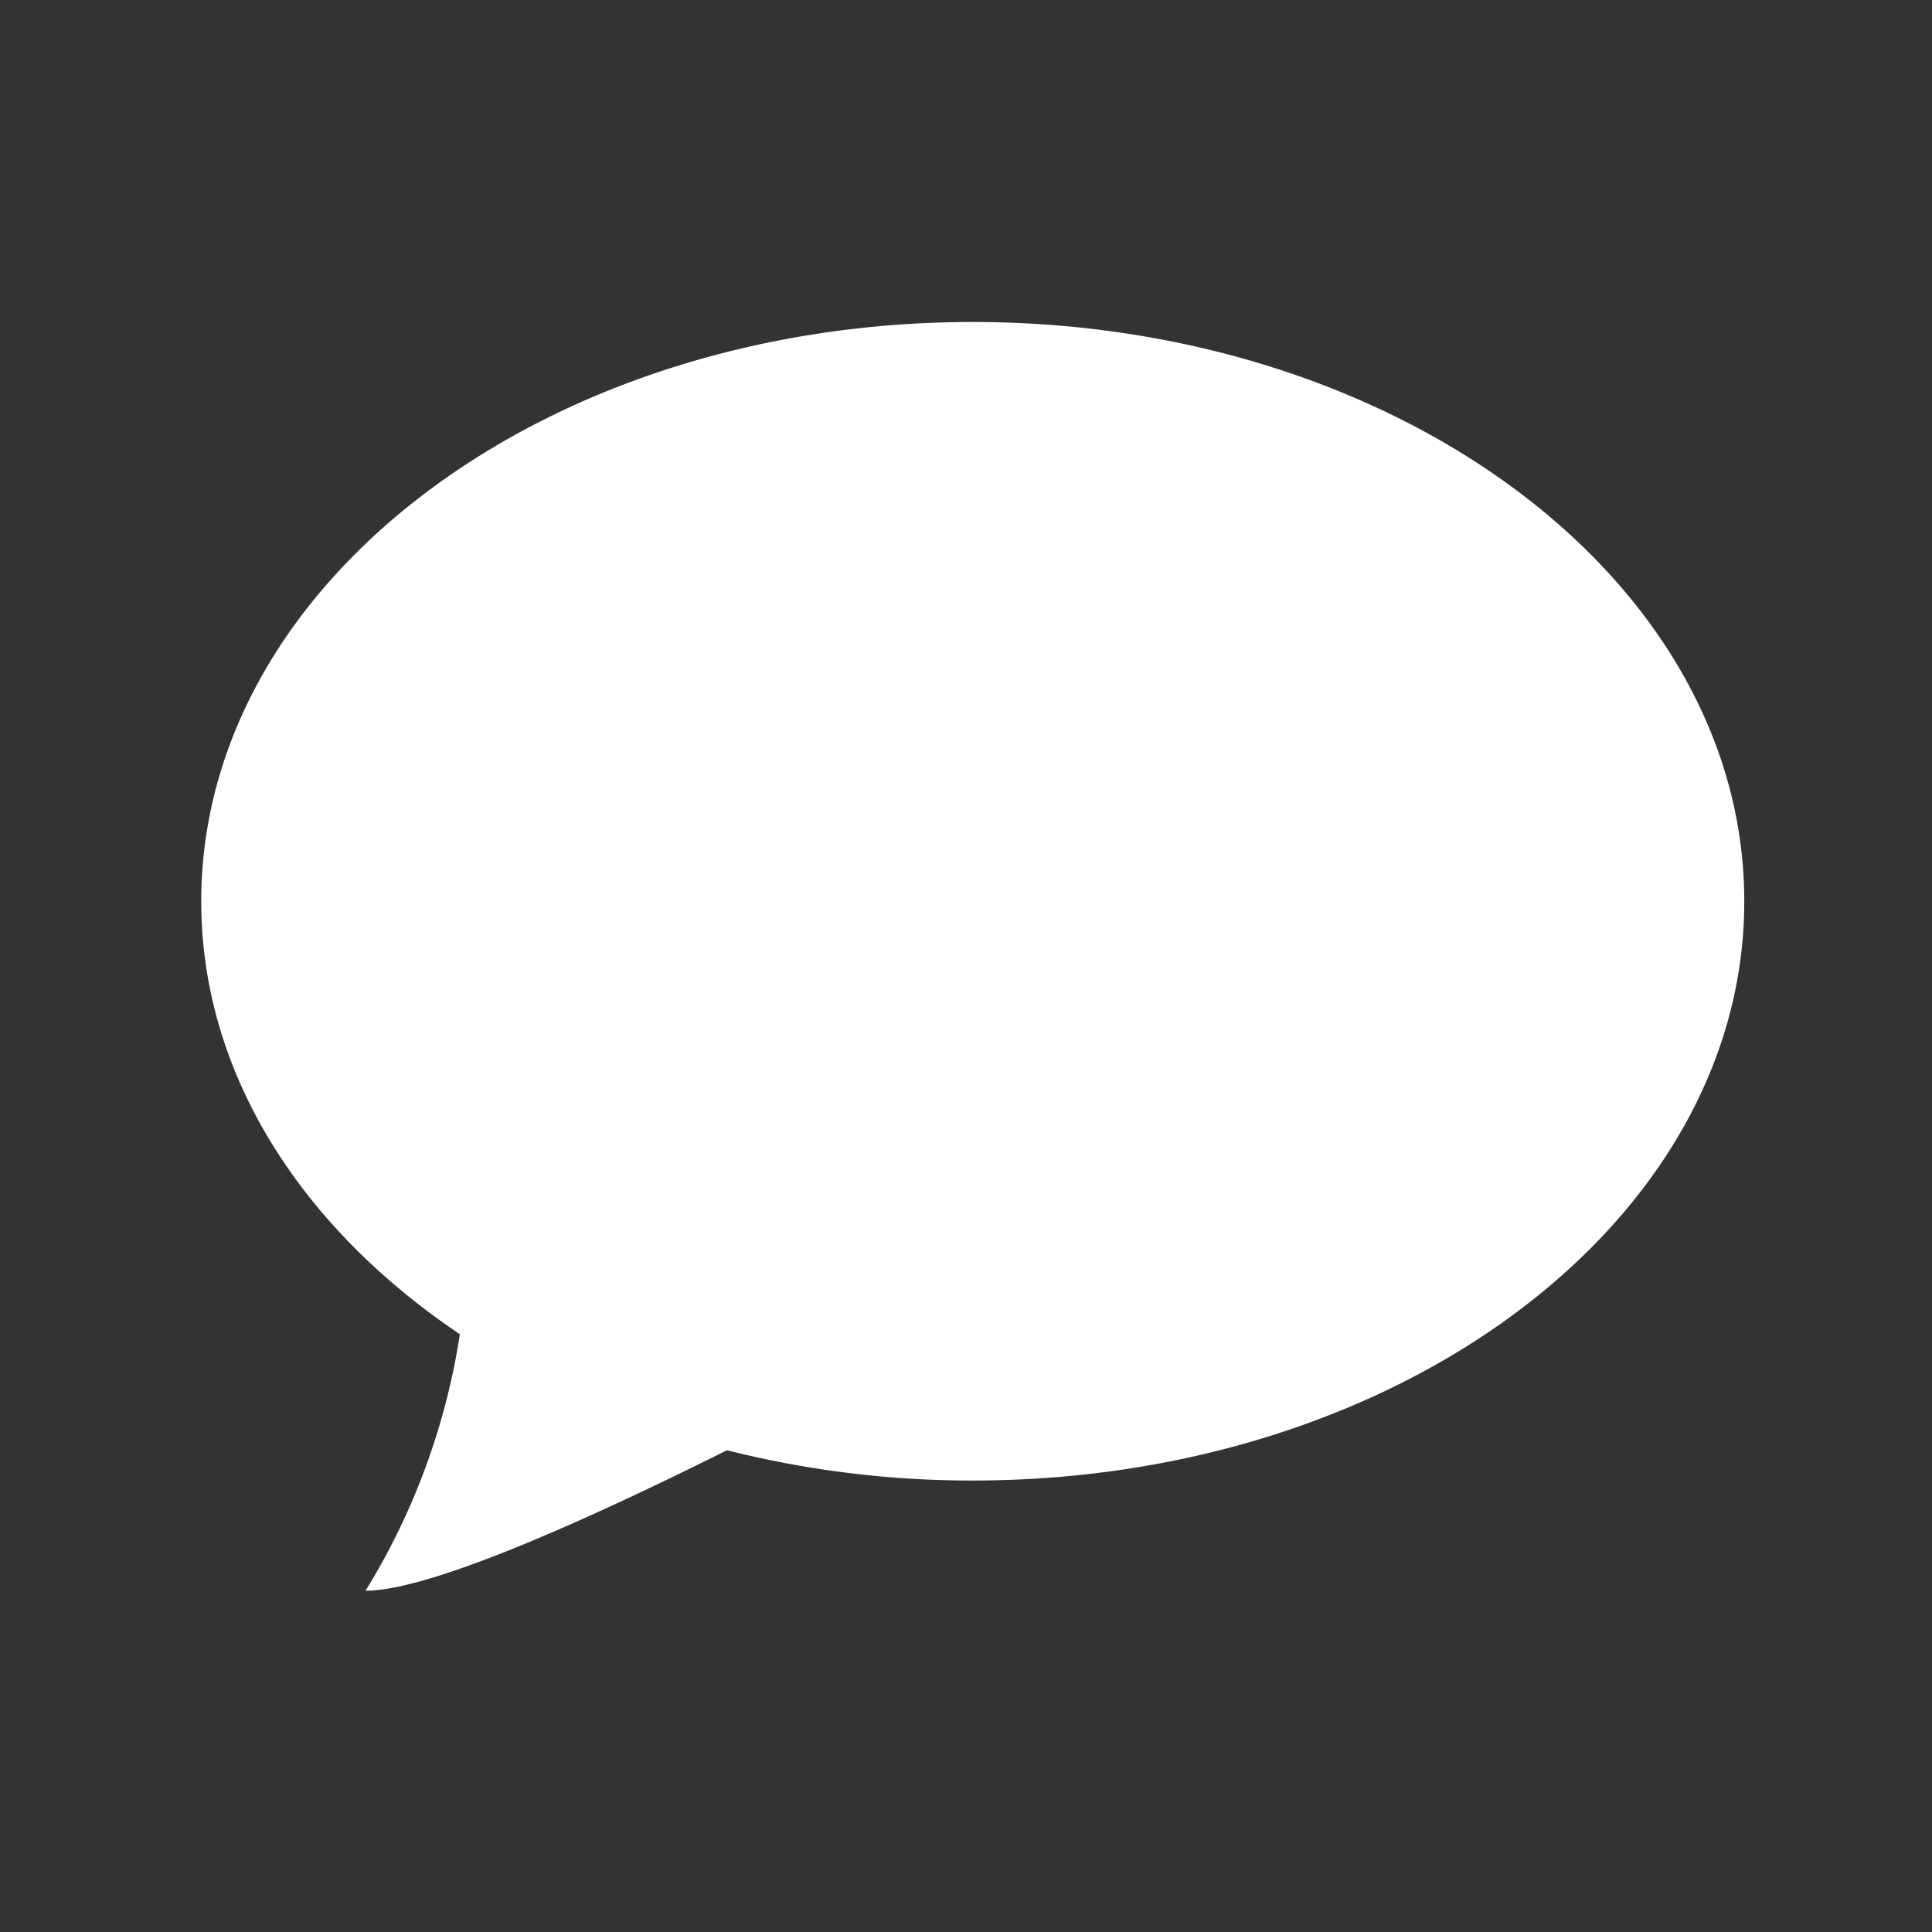 <svg xmlns="http://www.w3.org/2000/svg" width="48" height="48" viewBox="0 0 48 48">
  <rect x="0" y="0" width="48" height="48" fill="#333333" stroke="none"/>
  <g id="Symbol_1_1" data-name="Symbol 1 – 1" transform="translate(230 -344)">
    <rect id="Rectangle_6058" data-name="Rectangle 6058" width="48" height="48" transform="translate(-230 344)" fill="none"/>
    <path id="Path_18121" data-name="Path 18121" d="M191.169,302.278c-10.591,0-19.169,6.442-19.169,14.394,0,4.278,2.487,8.108,6.425,10.754a17.06,17.06,0,0,1-2.343,6.373c1.7,0,5.955-1.981,8.979-3.49a24.825,24.825,0,0,0,6.107.752c10.591,0,19.168-6.442,19.168-14.389s-8.576-14.394-19.167-14.394Z" transform="translate(-397 49.722)" fill="#fff"/>
  </g>
</svg>
